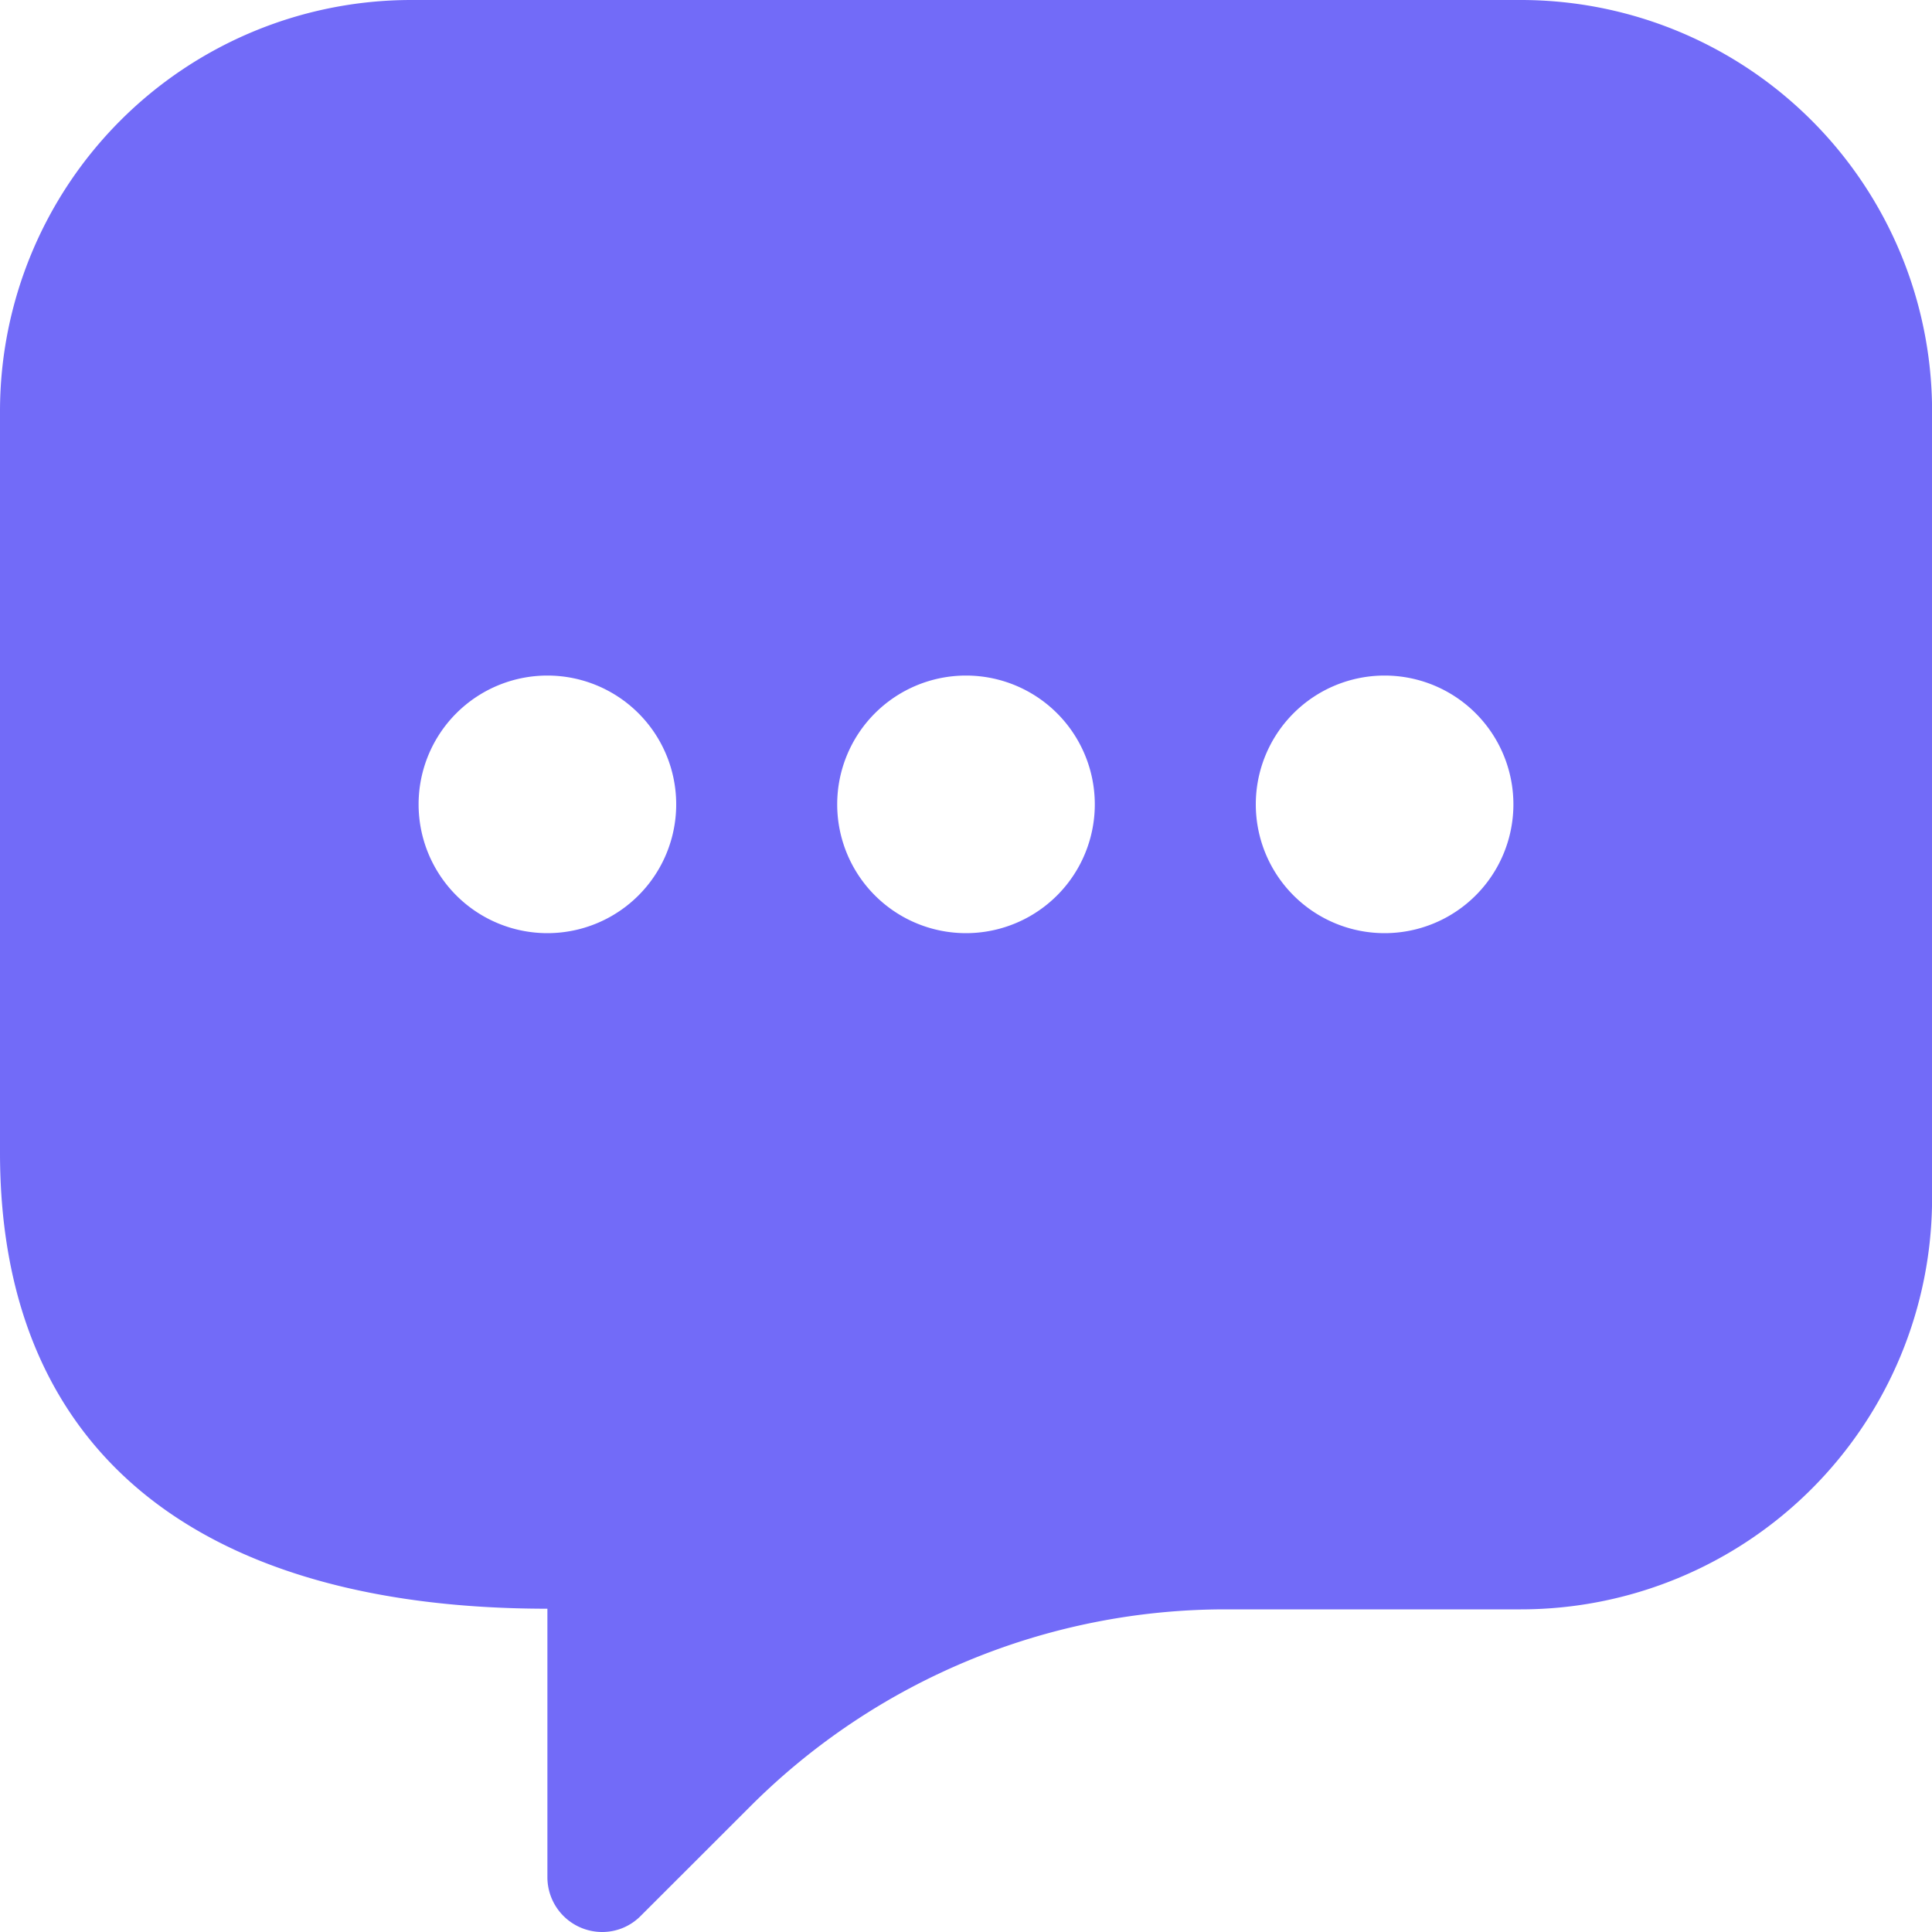 <svg xmlns="http://www.w3.org/2000/svg" width="24" height="24" viewBox="0 0 24 24">
  <g id="Vector_Smart_Object" data-name="Vector Smart Object" transform="translate(-18.008 -18.008)">
    <path id="패스_1" data-name="패스 1" d="M36.9,18.008H23.117a5.109,5.109,0,0,0-5.109,5.109v9.21c0,3.835,2.616,5.665,6.8,5.665v3.337a.681.681,0,0,0,.681.679.67.67,0,0,0,.478-.2l1.363-1.362A8.347,8.347,0,0,1,33.23,38H36.9a5.109,5.109,0,0,0,5.109-5.109V23.117A5.109,5.109,0,0,0,36.9,18.008ZM24.808,29.6a1.6,1.6,0,1,1,1.6-1.6A1.6,1.6,0,0,1,24.808,29.6Zm5.2,0a1.6,1.6,0,1,1,1.6-1.6A1.6,1.6,0,0,1,30.008,29.6Zm5.2,0a1.6,1.6,0,1,1,1.6-1.6A1.6,1.6,0,0,1,35.208,29.6Z" fill="#726bf8"/>
  </g>
</svg>
